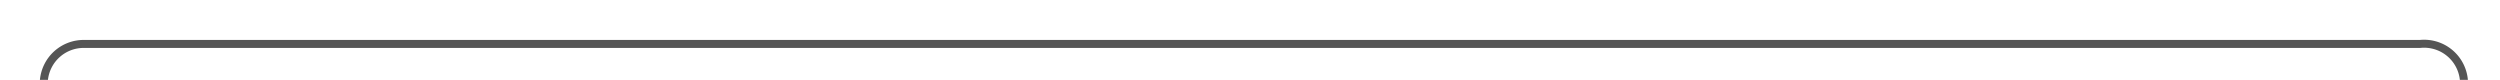 ﻿<?xml version="1.0" encoding="utf-8"?>
<svg version="1.1" xmlns:xlink="http://www.w3.org/1999/xlink" width="313px" height="10px" preserveAspectRatio="xMinYMid meet" viewBox="1421 8346  313 8" xmlns="http://www.w3.org/2000/svg">
  <path d="M 1426.5 8367  L 1426.5 8355  A 5 5 0 0 1 1431.5 8350.5 L 1724 8350.5  A 5 5 0 0 1 1729.5 8355.5 L 1729.5 8435  A 5 5 0 0 0 1734.5 8440.5 L 1782 8440.5  " stroke-width="1" stroke="#555555" fill="none" />
  <path d="M 1781 8446.8  L 1787 8440.5  L 1781 8434.2  L 1781 8446.8  Z " fill-rule="nonzero" fill="#555555" stroke="none" />
</svg>